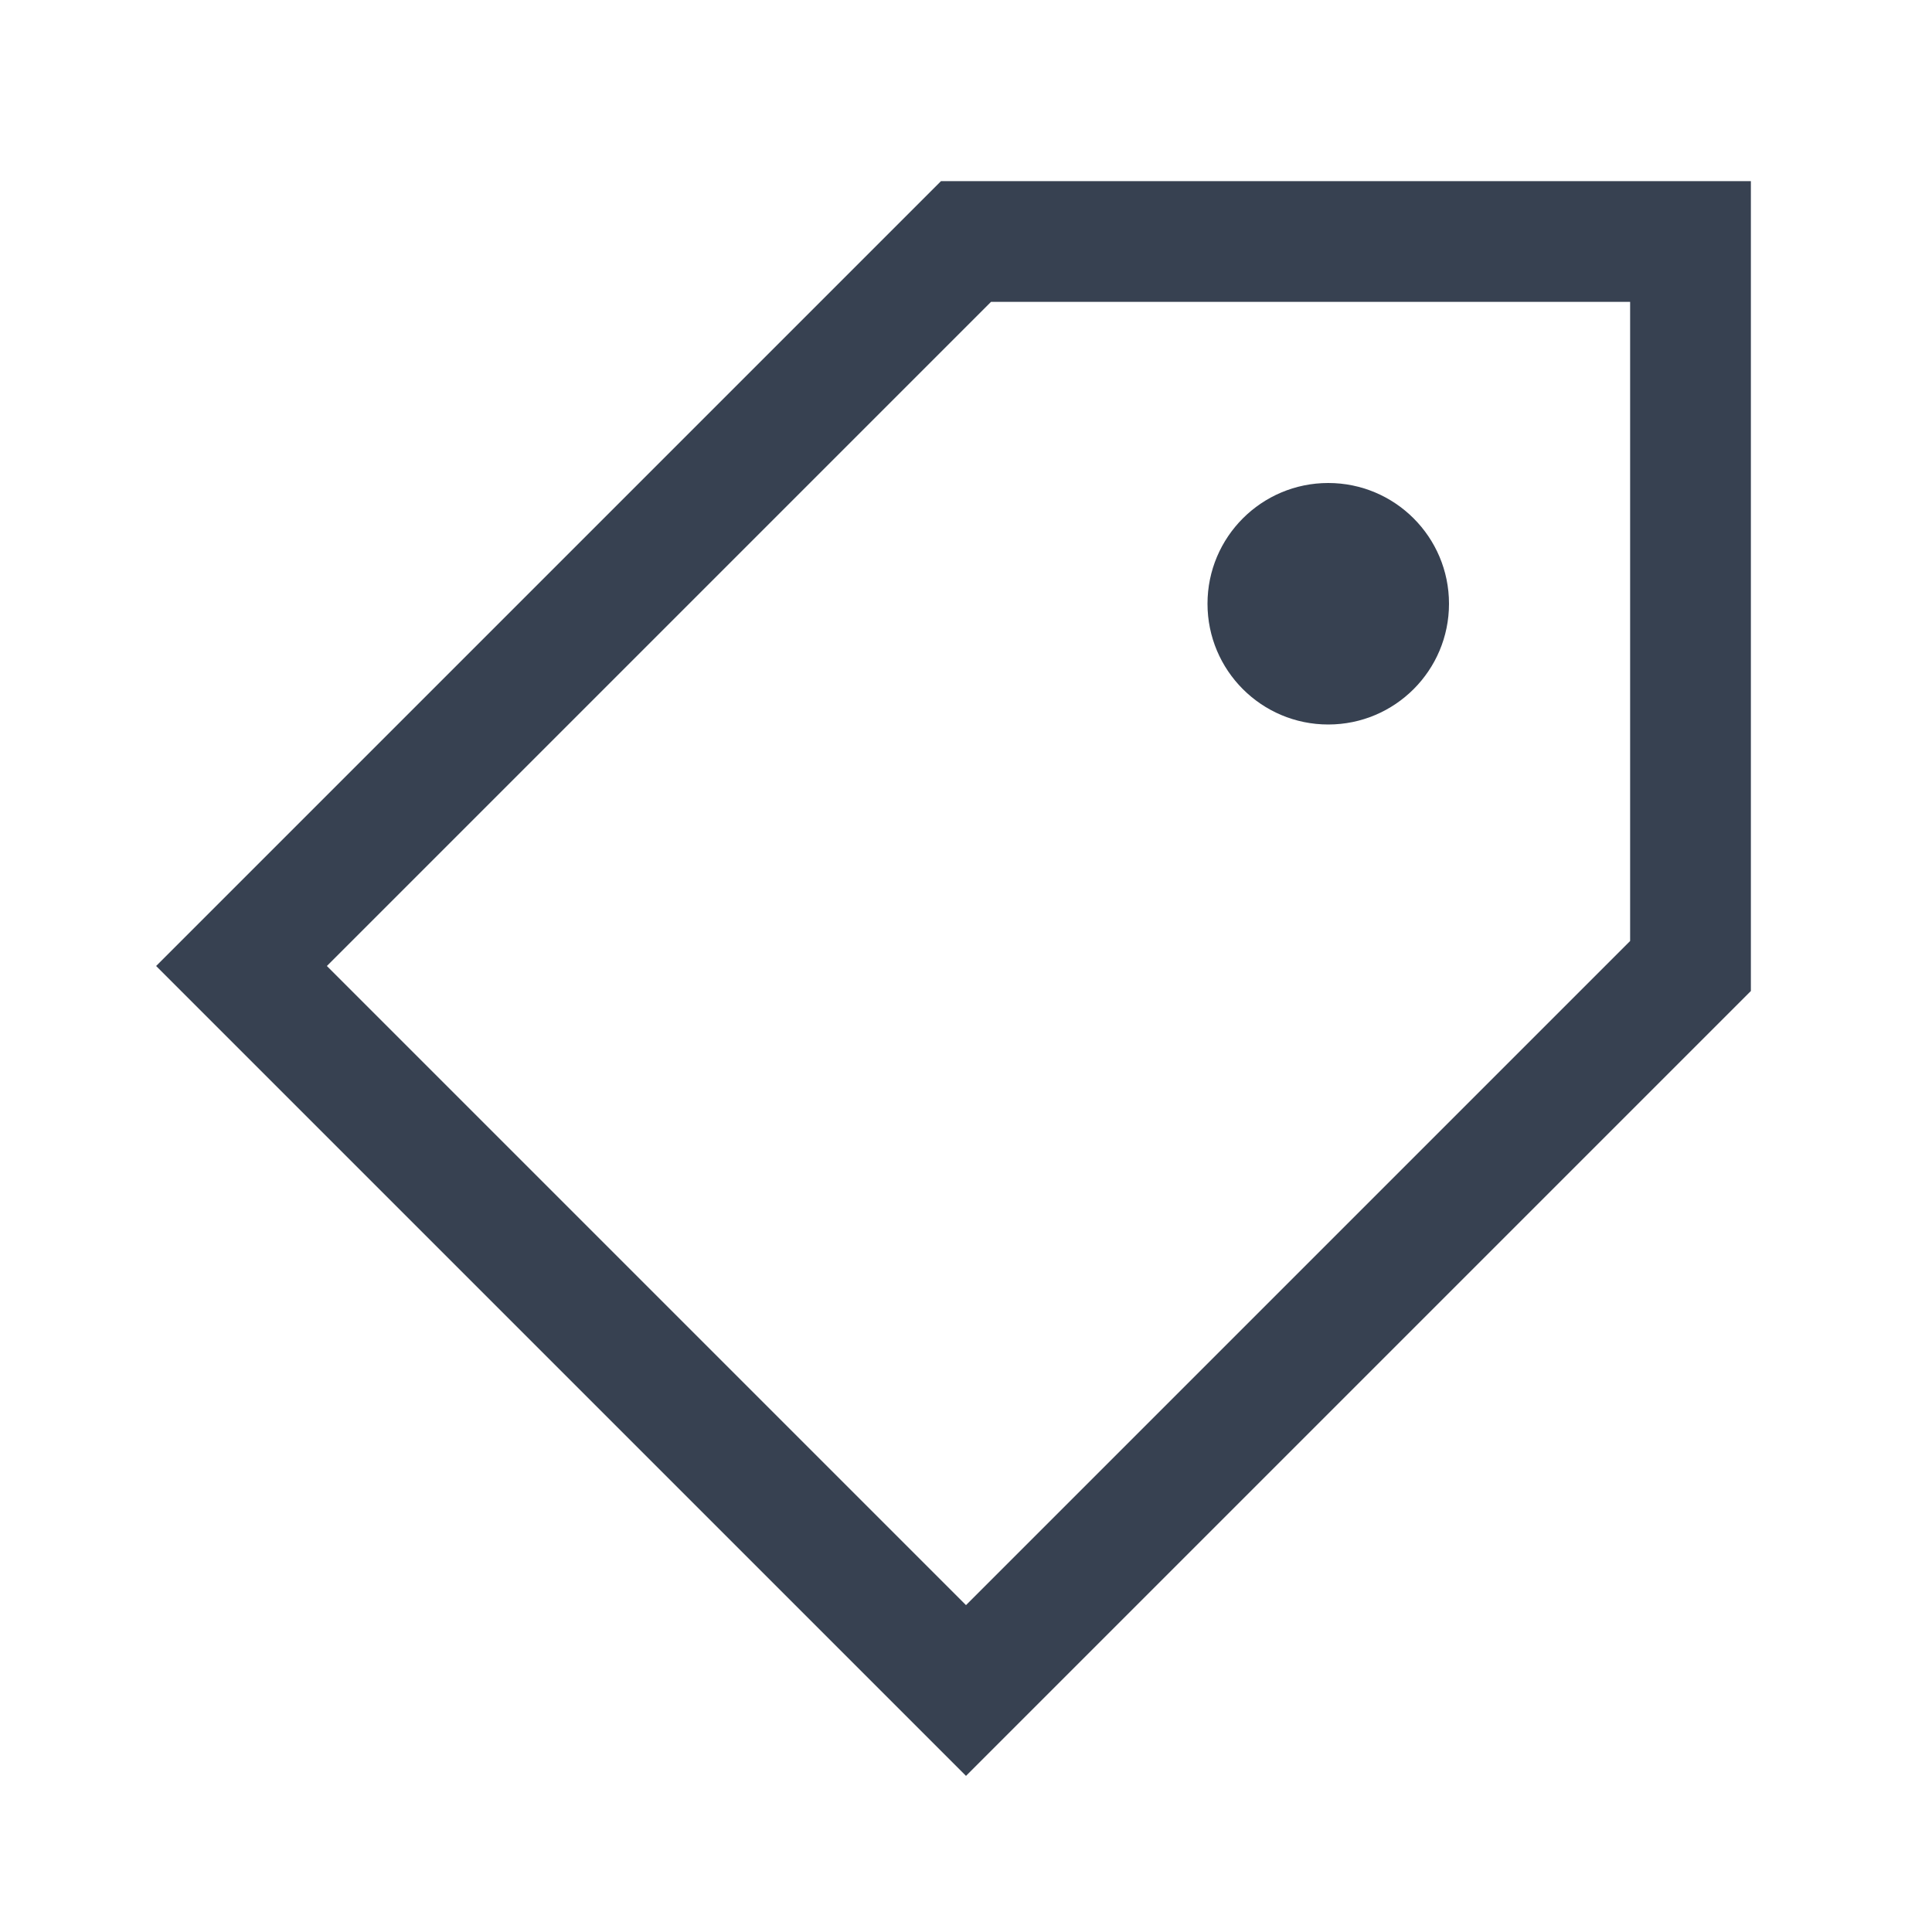 <?xml version="1.0" encoding="UTF-8"?>
<svg width="16" height="16" viewBox="0 0 16 16" fill="none" xmlns="http://www.w3.org/2000/svg">
  <rect width="16" height="16" rx="2" fill="transparent"/>
  <path d="M2 8l6-6h6v6l-6 6-6-6z" fill="none" stroke="#374151" stroke-width="1"/>
    <circle cx="11" cy="5" r="1" fill="#374151"/>
</svg>